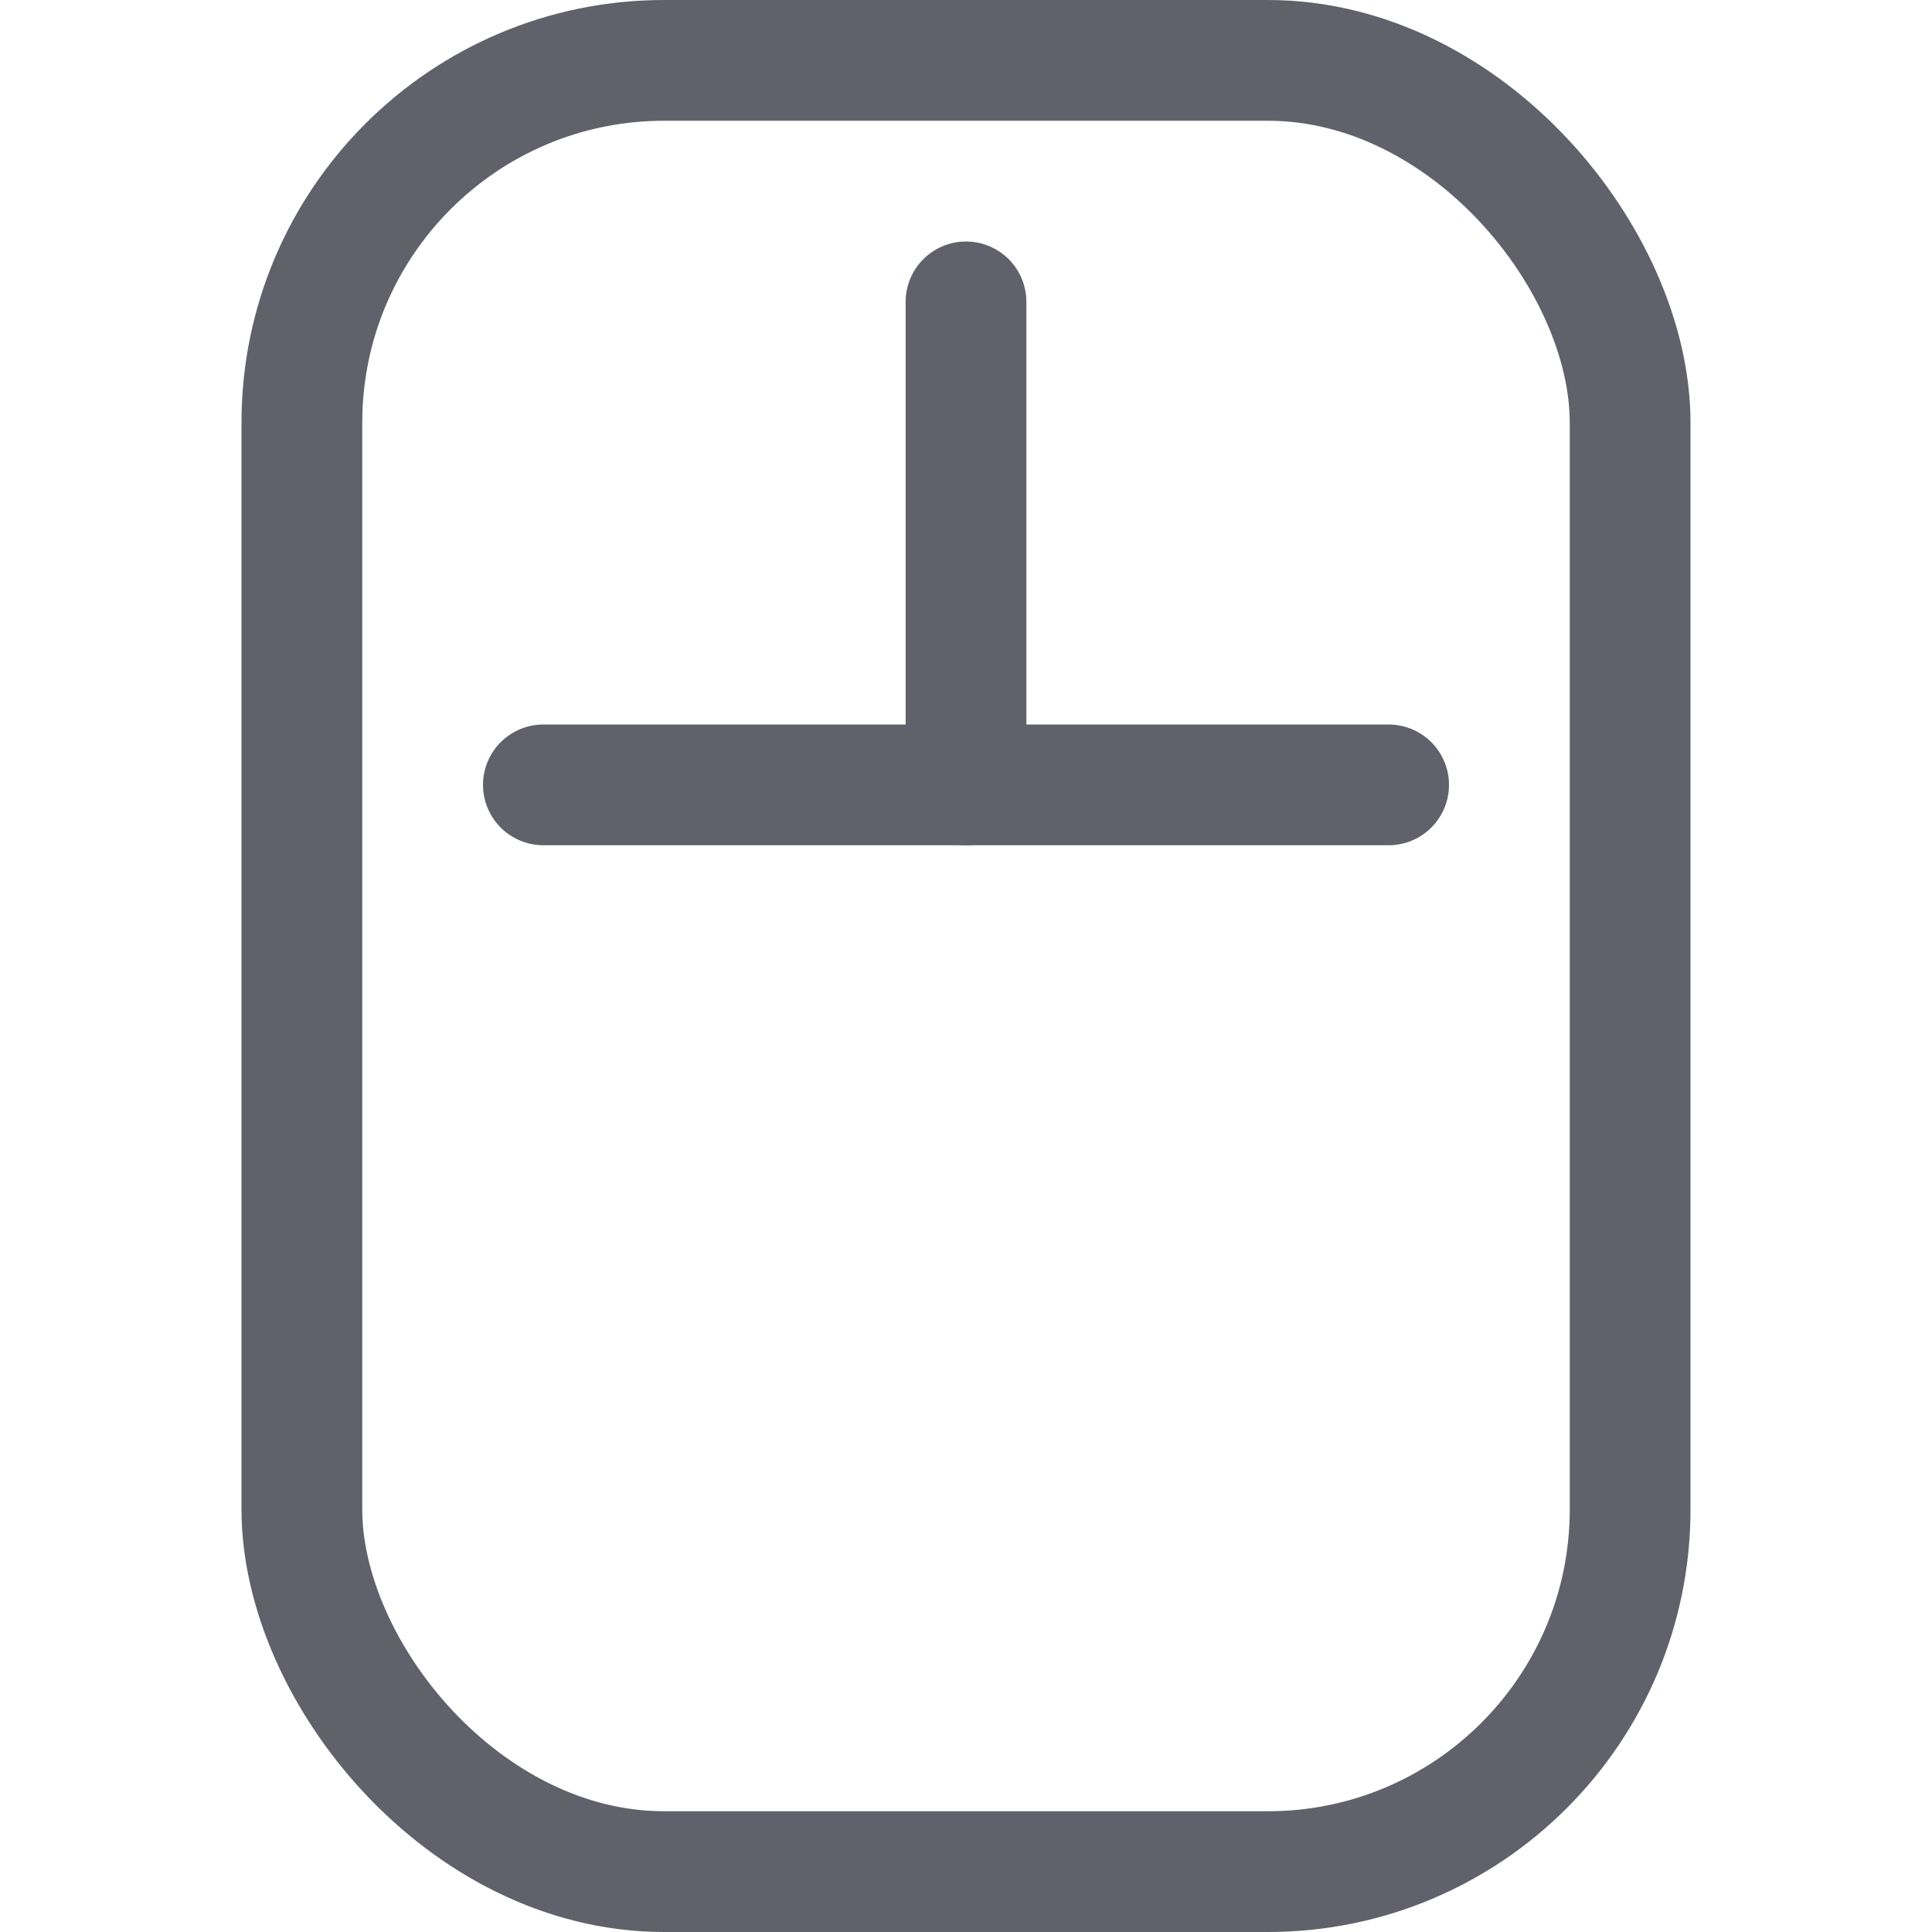 <svg xmlns="http://www.w3.org/2000/svg" height="16" width="16" viewBox="0 0 16 16"><title>pc mouse 2</title><g fill="#61616b" class="nc-icon-wrapper"><line data-color="color-2" x1="8" y1="2.5" x2="8" y2="6.5" fill="none" stroke="#61616b" stroke-linecap="round" stroke-linejoin="round"></line><line data-color="color-2" x1="4.5" y1="6.5" x2="11.5" y2="6.5" fill="none" stroke="#61616b" stroke-linecap="round" stroke-linejoin="round"></line><rect x="2.5" y="0.5" width="11" height="15" rx="3" fill="none" stroke="#61616b" stroke-linecap="round" stroke-linejoin="round"></rect></g></svg>
